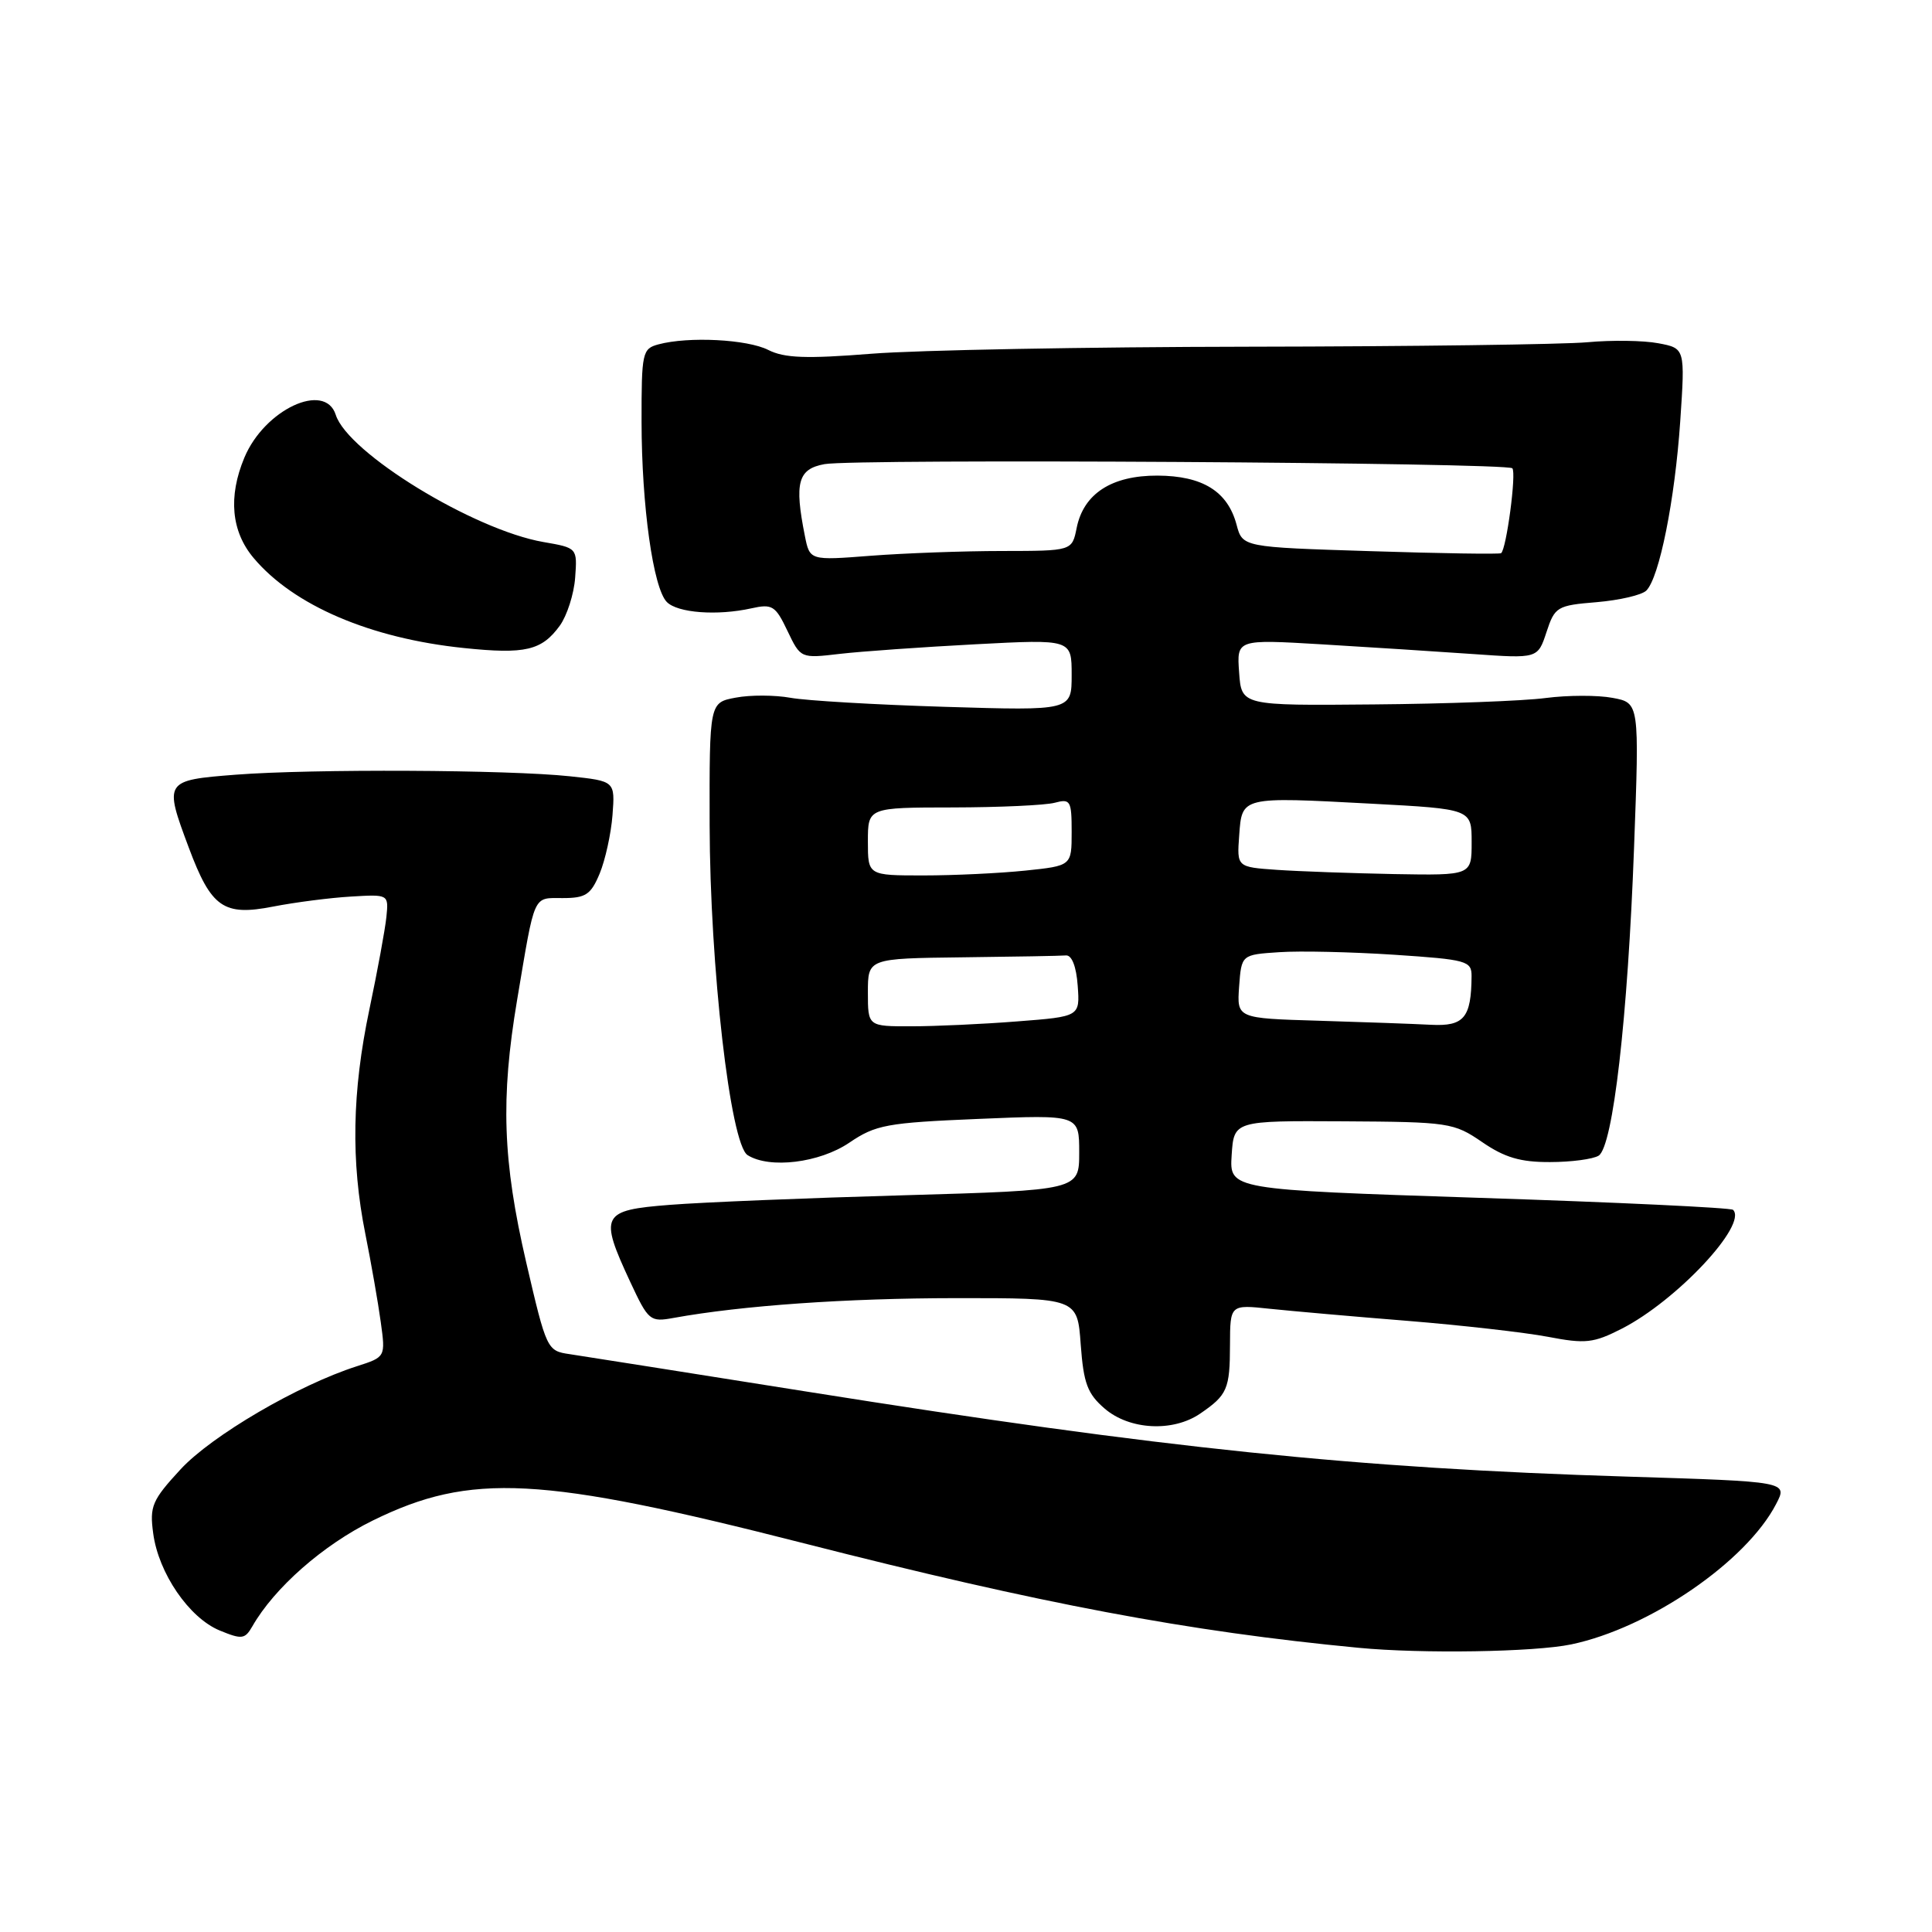 <?xml version="1.0" encoding="UTF-8" standalone="no"?>
<!DOCTYPE svg PUBLIC "-//W3C//DTD SVG 1.1//EN" "http://www.w3.org/Graphics/SVG/1.1/DTD/svg11.dtd" >
<svg xmlns="http://www.w3.org/2000/svg" xmlns:xlink="http://www.w3.org/1999/xlink" version="1.1" viewBox="0 0 256 256">
 <g >
 <path fill="currentColor"
d=" M 208.20 217.89 C 218.56 215.72 231.40 206.92 235.35 199.28 C 236.89 196.32 236.89 196.32 215.69 195.66 C 179.58 194.55 154.26 191.93 107.00 184.41 C 91.32 181.92 77.14 179.68 75.47 179.43 C 72.49 179.00 72.41 178.82 69.72 167.25 C 66.61 153.81 66.32 145.57 68.52 132.50 C 70.92 118.23 70.57 119.00 74.57 119.00 C 77.61 119.00 78.29 118.55 79.46 115.75 C 80.20 113.96 80.97 110.47 81.16 108.00 C 81.50 103.50 81.50 103.50 75.50 102.86 C 67.34 101.99 41.37 101.87 31.25 102.65 C 21.76 103.39 21.71 103.48 25.02 112.33 C 27.99 120.27 29.62 121.41 36.17 120.13 C 39.10 119.56 43.75 118.96 46.50 118.80 C 51.50 118.50 51.50 118.50 51.20 121.50 C 51.03 123.15 50.02 128.65 48.95 133.73 C 46.65 144.65 46.48 153.88 48.41 163.50 C 49.18 167.35 50.10 172.60 50.45 175.16 C 51.09 179.81 51.09 179.81 47.30 181.03 C 39.51 183.52 28.05 190.23 23.93 194.69 C 20.15 198.79 19.81 199.58 20.30 203.18 C 21.00 208.45 25.05 214.36 29.09 216.04 C 32.05 217.26 32.45 217.21 33.43 215.51 C 36.35 210.39 42.82 204.71 49.39 201.48 C 62.38 195.10 71.59 195.58 106.50 204.49 C 137.97 212.52 157.40 216.18 180.00 218.34 C 188.41 219.15 203.33 218.91 208.20 217.89 Z  M 159.03 187.31 C 162.63 184.85 162.97 184.06 162.98 178.18 C 163.00 172.86 163.00 172.86 168.25 173.42 C 171.14 173.72 179.35 174.45 186.50 175.02 C 193.65 175.60 202.02 176.55 205.09 177.13 C 210.09 178.09 211.14 177.97 214.89 176.06 C 222.16 172.35 231.60 162.27 229.64 160.31 C 229.36 160.03 214.23 159.31 196.02 158.72 C 162.91 157.63 162.91 157.63 163.20 153.07 C 163.50 148.50 163.50 148.50 178.00 148.58 C 192.00 148.66 192.63 148.76 196.39 151.33 C 199.37 153.38 201.48 154.00 205.39 153.98 C 208.20 153.98 211.10 153.59 211.83 153.13 C 213.73 151.92 215.69 134.86 216.52 112.32 C 217.23 93.13 217.23 93.13 213.67 92.47 C 211.72 92.10 207.73 92.11 204.81 92.49 C 201.89 92.88 191.62 93.26 182.00 93.34 C 164.50 93.50 164.50 93.50 164.19 89.10 C 163.87 84.71 163.87 84.71 175.19 85.38 C 181.41 85.75 190.38 86.33 195.13 86.66 C 203.76 87.27 203.76 87.27 204.92 83.75 C 206.02 80.40 206.32 80.22 211.57 79.79 C 214.60 79.53 217.55 78.85 218.15 78.25 C 219.87 76.53 221.93 66.26 222.64 55.82 C 223.29 46.15 223.29 46.15 219.72 45.48 C 217.76 45.11 213.53 45.05 210.33 45.35 C 207.12 45.64 186.95 45.91 165.50 45.94 C 144.05 45.97 121.55 46.39 115.50 46.87 C 106.81 47.56 103.93 47.45 101.80 46.37 C 99.02 44.96 91.23 44.56 87.25 45.63 C 85.11 46.20 85.00 46.72 85.01 55.87 C 85.02 67.01 86.55 77.94 88.36 79.77 C 89.79 81.22 95.04 81.61 99.55 80.61 C 102.33 79.99 102.75 80.25 104.34 83.59 C 106.09 87.25 106.09 87.25 111.29 86.64 C 114.16 86.31 122.24 85.74 129.25 85.37 C 142.00 84.70 142.00 84.70 142.00 89.43 C 142.00 94.17 142.00 94.17 125.25 93.66 C 116.04 93.38 106.81 92.84 104.74 92.46 C 102.68 92.09 99.42 92.07 97.49 92.44 C 94.00 93.09 94.00 93.09 94.03 109.30 C 94.07 128.06 96.77 151.61 99.06 153.06 C 101.97 154.90 108.59 154.09 112.54 151.41 C 116.04 149.04 117.48 148.77 129.68 148.26 C 143.00 147.70 143.00 147.70 143.00 152.71 C 143.00 157.71 143.00 157.71 119.75 158.38 C 106.96 158.74 93.01 159.31 88.75 159.65 C 79.68 160.36 79.37 160.96 83.51 169.86 C 85.92 175.02 86.13 175.20 89.26 174.63 C 98.31 172.99 112.13 172.02 126.63 172.01 C 142.76 172.00 142.76 172.00 143.20 178.15 C 143.58 183.31 144.09 184.68 146.38 186.65 C 149.67 189.48 155.42 189.78 159.03 187.31 Z  M 74.18 82.90 C 75.13 81.58 76.05 78.72 76.21 76.55 C 76.50 72.60 76.50 72.60 72.00 71.82 C 62.75 70.21 46.09 60.01 44.49 54.97 C 43.07 50.51 35.04 54.26 32.38 60.64 C 30.22 65.81 30.64 70.42 33.61 73.94 C 38.90 80.23 49.11 84.60 61.50 85.87 C 69.61 86.71 71.78 86.20 74.18 82.90 Z  M 115.00 131.50 C 115.00 127.00 115.00 127.00 127.50 126.85 C 134.38 126.77 140.56 126.66 141.25 126.60 C 142.02 126.54 142.62 128.08 142.80 130.60 C 143.10 134.70 143.10 134.70 134.80 135.34 C 130.24 135.70 123.91 135.99 120.75 135.99 C 115.00 136.00 115.00 136.00 115.00 131.50 Z  M 174.69 135.25 C 163.89 134.93 163.89 134.93 164.19 130.72 C 164.50 126.50 164.50 126.50 169.50 126.17 C 172.25 125.98 179.11 126.14 184.75 126.51 C 194.37 127.15 195.00 127.32 194.99 129.35 C 194.95 134.86 193.99 136.01 189.63 135.79 C 187.36 135.67 180.64 135.43 174.69 135.25 Z  M 115.00 111.50 C 115.00 107.00 115.00 107.00 126.25 106.99 C 132.44 106.98 138.51 106.70 139.75 106.37 C 141.84 105.81 142.00 106.09 142.00 110.24 C 142.00 114.72 142.00 114.72 135.85 115.36 C 132.47 115.71 126.40 116.00 122.35 116.00 C 115.00 116.00 115.00 116.00 115.00 111.50 Z  M 169.20 115.26 C 163.89 114.89 163.89 114.89 164.20 110.70 C 164.57 105.53 164.42 105.57 181.69 106.49 C 195.00 107.20 195.00 107.20 195.00 111.60 C 195.00 116.00 195.00 116.00 184.75 115.82 C 179.11 115.71 172.11 115.46 169.20 115.26 Z  M 106.65 71.01 C 105.24 63.94 105.73 62.14 109.25 61.50 C 113.28 60.76 199.63 61.29 200.39 62.05 C 200.96 62.62 199.60 72.83 198.90 73.30 C 198.68 73.45 190.88 73.33 181.57 73.03 C 164.64 72.50 164.64 72.50 163.85 69.52 C 162.67 65.11 159.36 63.05 153.38 63.02 C 147.30 63.00 143.57 65.41 142.66 69.97 C 142.05 73.00 142.05 73.00 132.78 73.01 C 127.67 73.01 119.86 73.30 115.40 73.64 C 107.30 74.27 107.30 74.27 106.65 71.01 Z "/>
</g>
</svg>